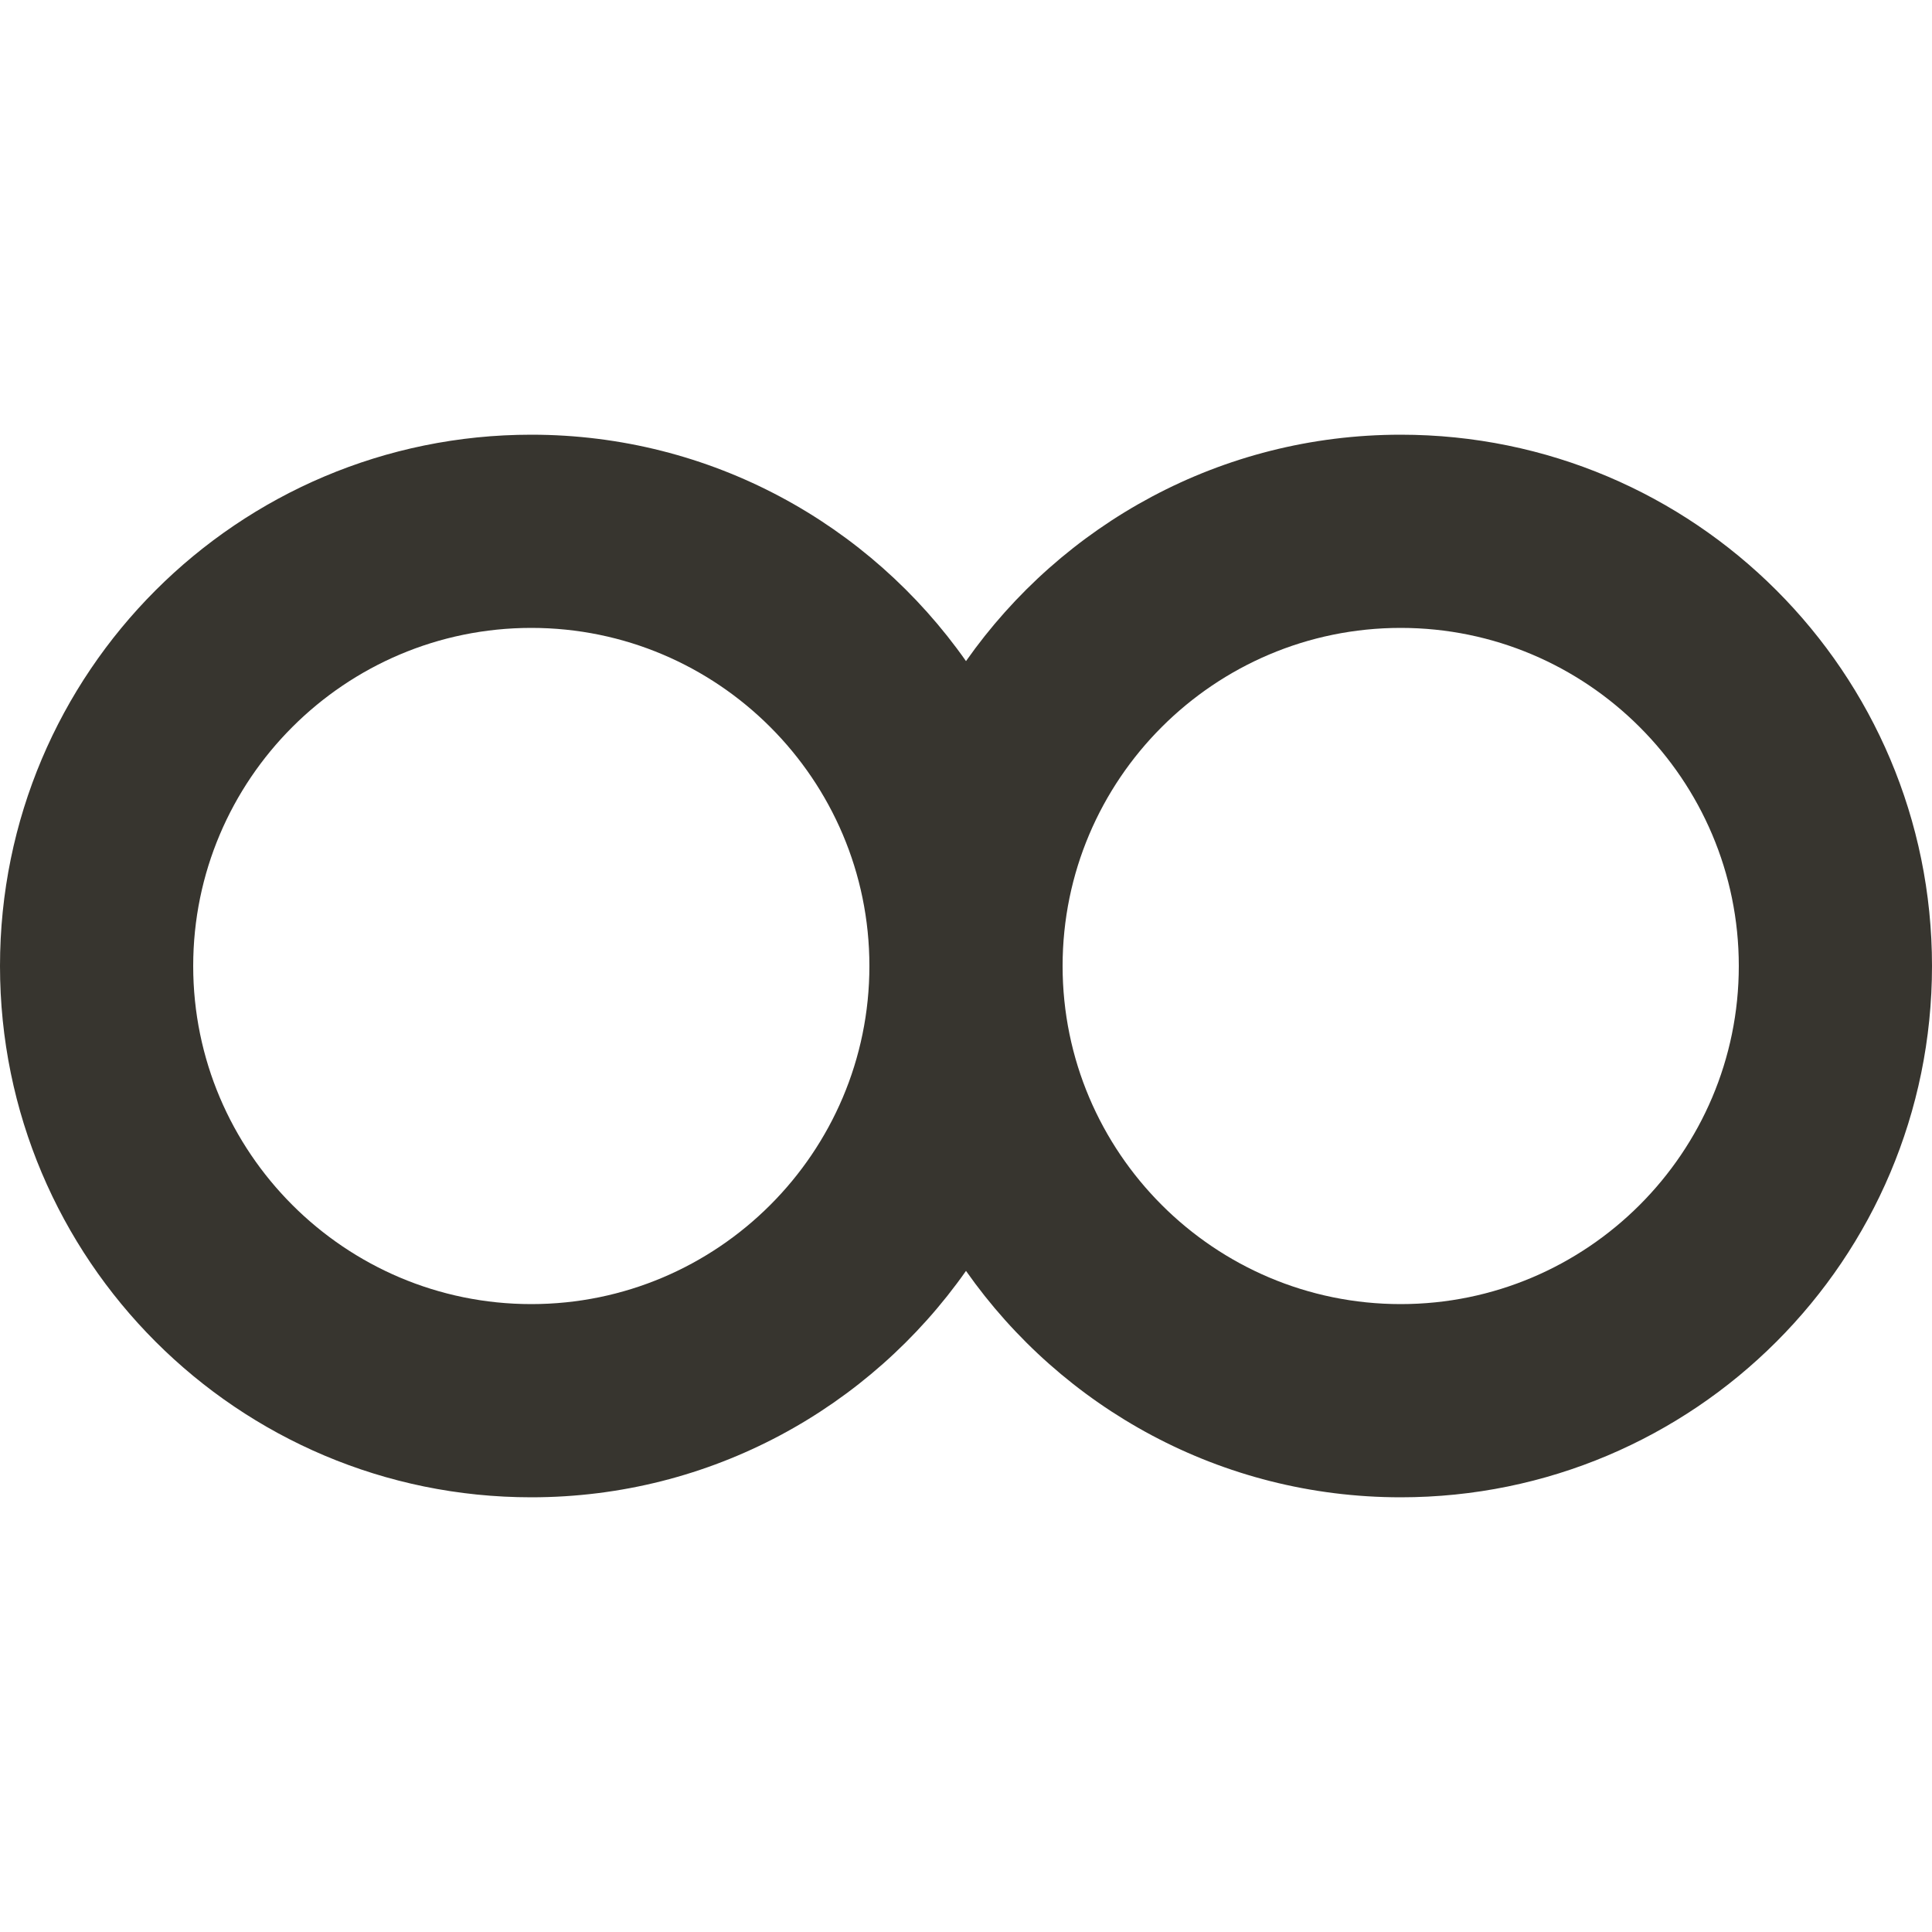 <!-- Generated by IcoMoon.io -->
<svg version="1.1" xmlns="http://www.w3.org/2000/svg" width="32" height="32" viewBox="0 0 32 32">
<title>as--1</title>
<path fill="#37352f" d="M23.2 21.6c-3.088 0-5.6-2.512-5.6-5.6s2.512-5.6 5.6-5.6c3.088 0 5.6 2.512 5.6 5.6s-2.512 5.6-5.6 5.6zM8.8 21.6c-3.088 0-5.6-2.512-5.6-5.6s2.512-5.6 5.6-5.6c3.088 0 5.6 2.512 5.6 5.6s-2.512 5.6-5.6 5.6zM23.2 7.2c-2.979 0-5.608 1.485-7.2 3.75-1.592-2.266-4.221-3.75-7.2-3.75-4.861 0-8.8 3.939-8.8 8.8s3.939 8.8 8.8 8.8c2.979 0 5.608-1.485 7.2-3.75 1.592 2.266 4.221 3.75 7.2 3.75 4.861 0 8.8-3.939 8.8-8.8s-3.939-8.8-8.8-8.8z"></path>
</svg>
